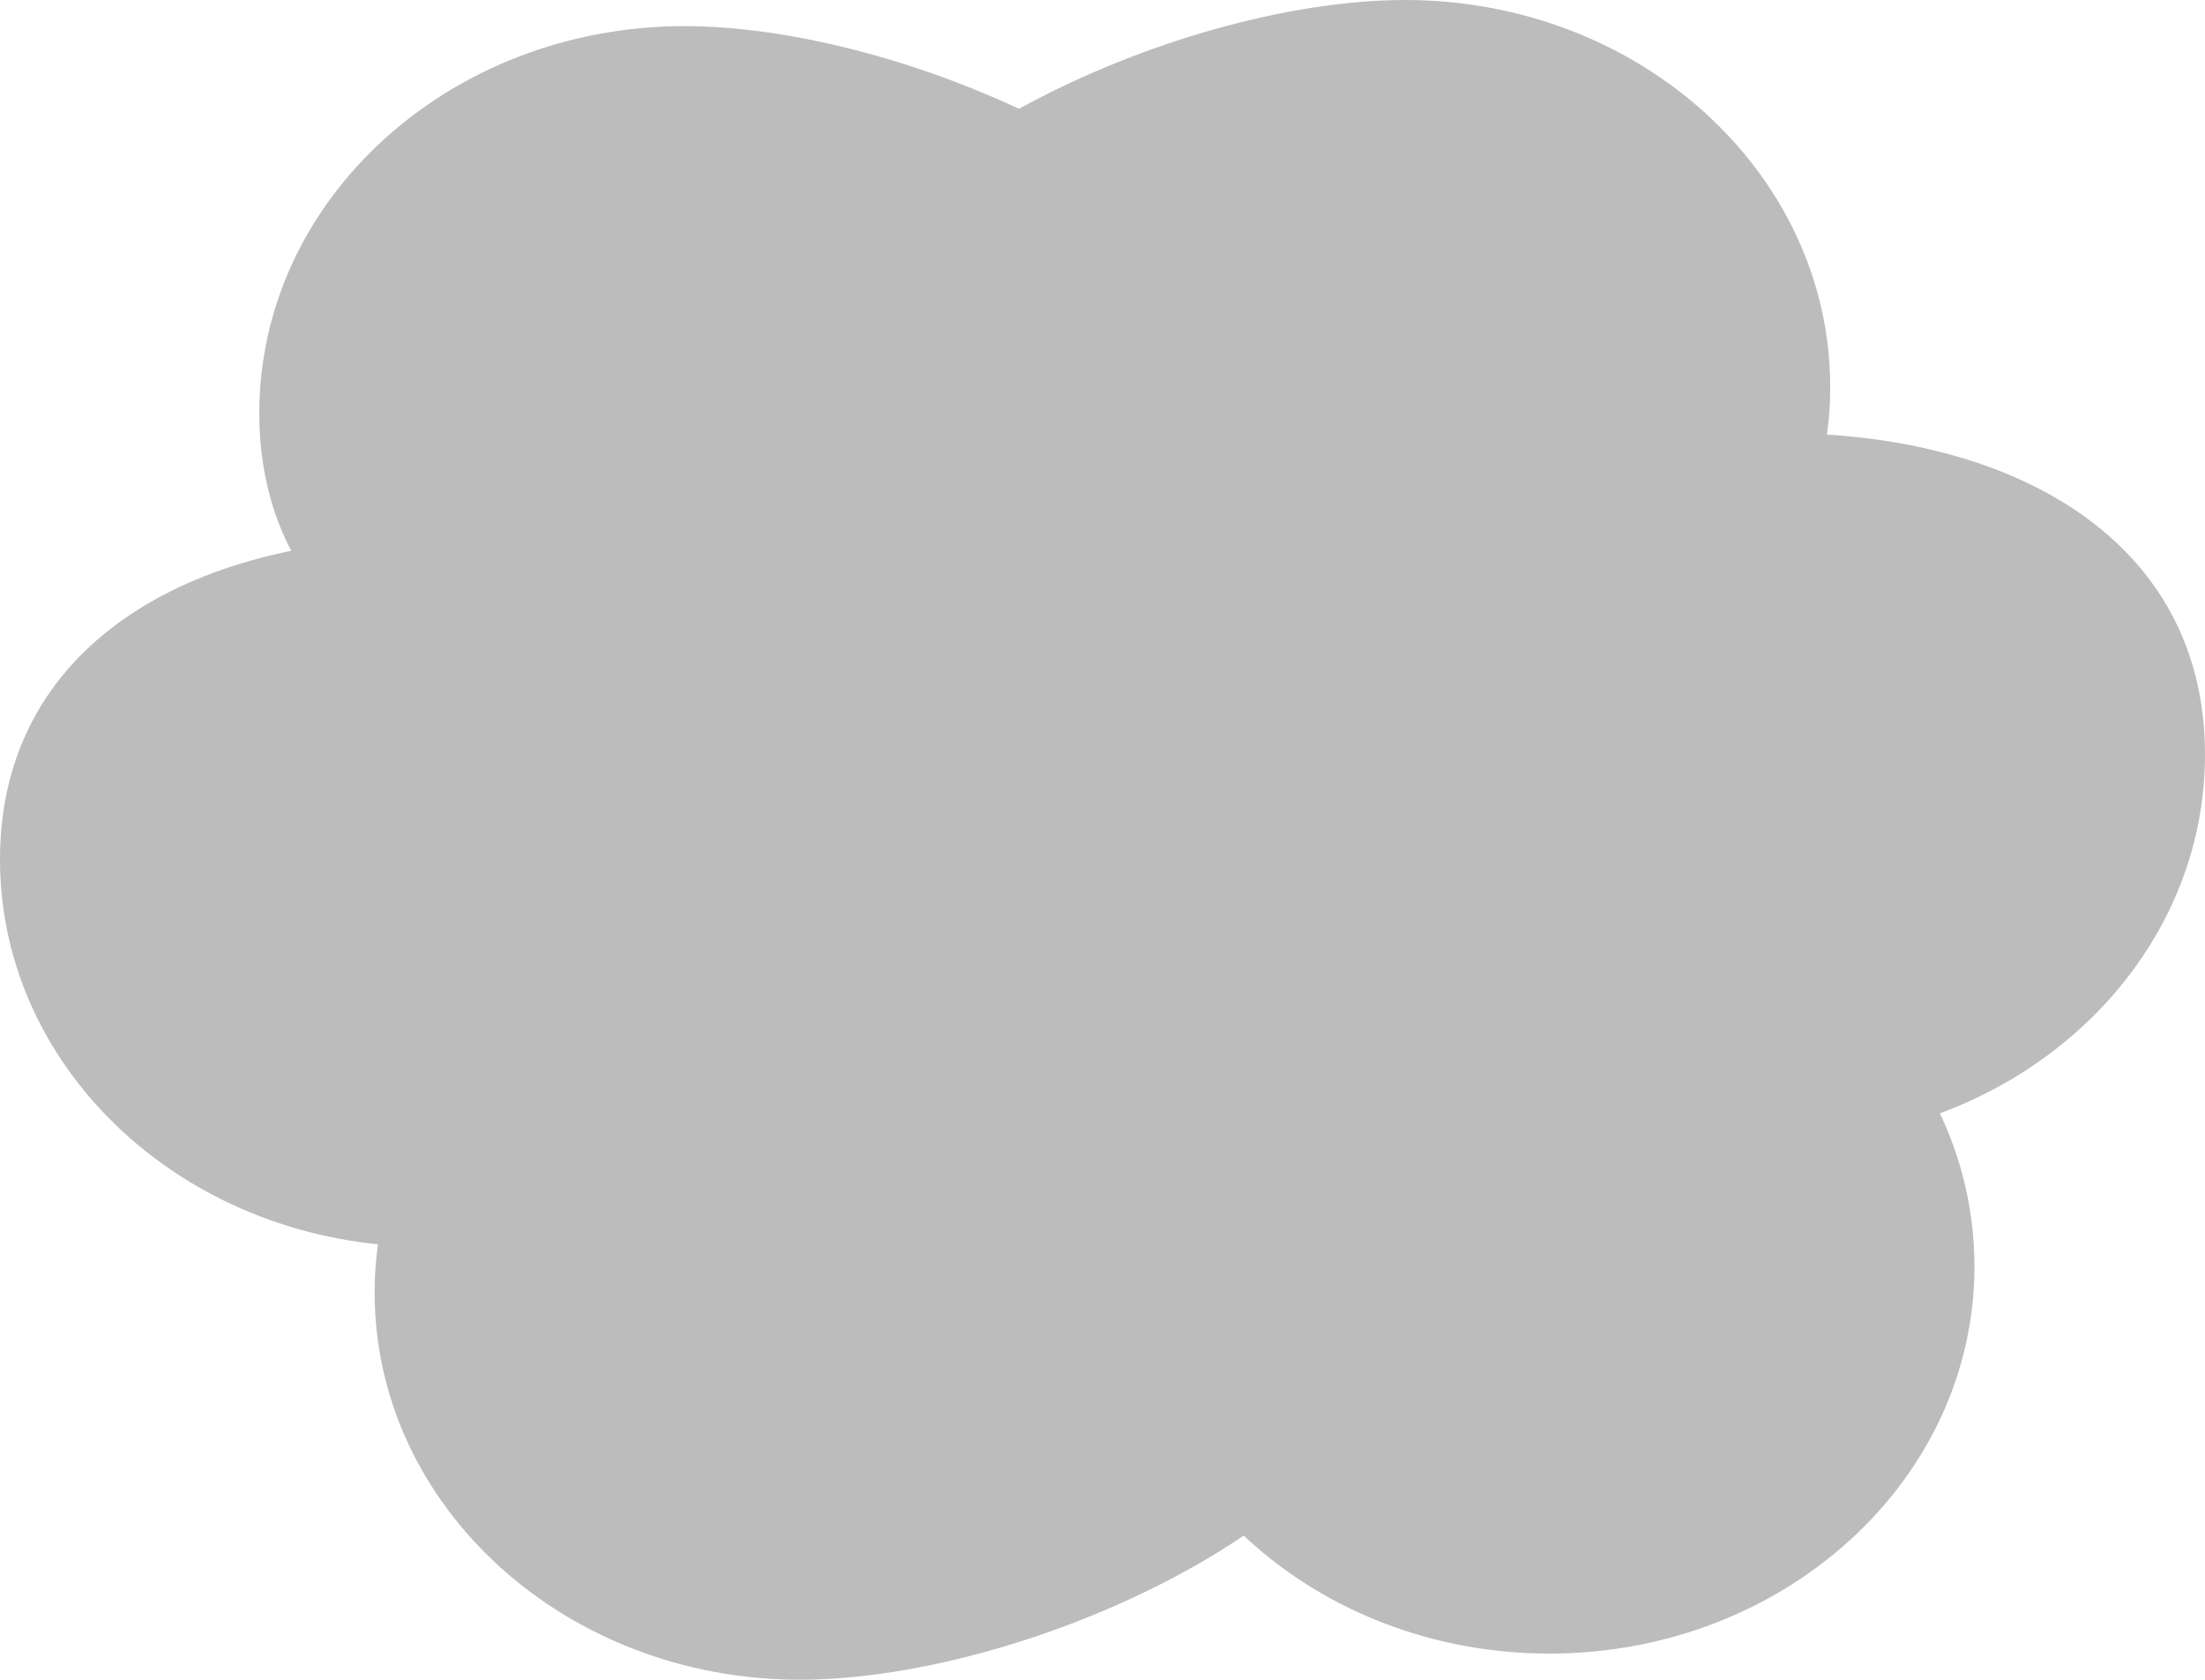 <svg version="1.1" xmlns="http://www.w3.org/2000/svg" xmlns:xlink="http://www.w3.org/1999/xlink" width="15.273" height="11.636" viewBox="0,0,15.273,11.636"><g transform="translate(-232.364,-174.182)"><g data-paper-data="{&quot;isPaintingLayer&quot;:true}" fill="#bcbcbc" fill-rule="nonzero" stroke="none" stroke-width="0" stroke-linecap="butt" stroke-linejoin="miter" stroke-miterlimit="10" stroke-dasharray="" stroke-dashoffset="0" style="mix-blend-mode: normal"><path d="M234.687,179.648c0,-2.41 3.443,-3.909 6.089,-3.909c2.646,0 4.791,1.499 4.791,3.909c0,2.41 -2.145,4.364 -4.791,4.364c-2.646,0 -6.089,-1.954 -6.089,-4.364z"/><path d="M237.854,176.864c0,-1.481 2.616,-2.682 4.242,-2.682c1.626,0 2.945,1.201 2.945,2.682c0,1.481 -1.318,2.227 -2.945,2.227c-1.626,0 -4.242,-0.746 -4.242,-2.227z"/><path d="M241.747,179.409c0,-1.481 1.318,-2.227 2.945,-2.227c1.626,0 2.945,0.746 2.945,2.227c0,1.481 -1.318,2.682 -2.945,2.682c-1.626,0 -2.945,-1.201 -2.945,-2.682z"/><path d="M240.15,182.955c0,-1.481 1.318,-2.682 2.945,-2.682c1.626,0 2.945,1.201 2.945,2.682c0,1.481 -1.318,2.682 -2.945,2.682c-1.626,0 -2.945,-1.201 -2.945,-2.682z"/><path d="M234.959,183.136c0,-1.481 1.318,-2.682 2.945,-2.682c1.626,0 4.242,1.201 4.242,2.682c0,1.481 -2.616,2.682 -4.242,2.682c-1.626,0 -2.945,-1.201 -2.945,-2.682z"/><path d="M232.364,180.136c0,-1.481 1.318,-2.227 2.945,-2.227c1.626,0 2.945,0.746 2.945,2.227c0,1.481 -1.318,2.682 -2.945,2.682c-1.626,0 -2.945,-1.201 -2.945,-2.682z"/><path d="M234.16,177.045c0,-1.481 1.318,-2.682 2.945,-2.682c1.626,0 4.242,1.201 4.242,2.682c0,1.481 -2.616,2.227 -4.242,2.227c-1.626,0 -2.945,-0.746 -2.945,-2.227z"/></g></g></svg>